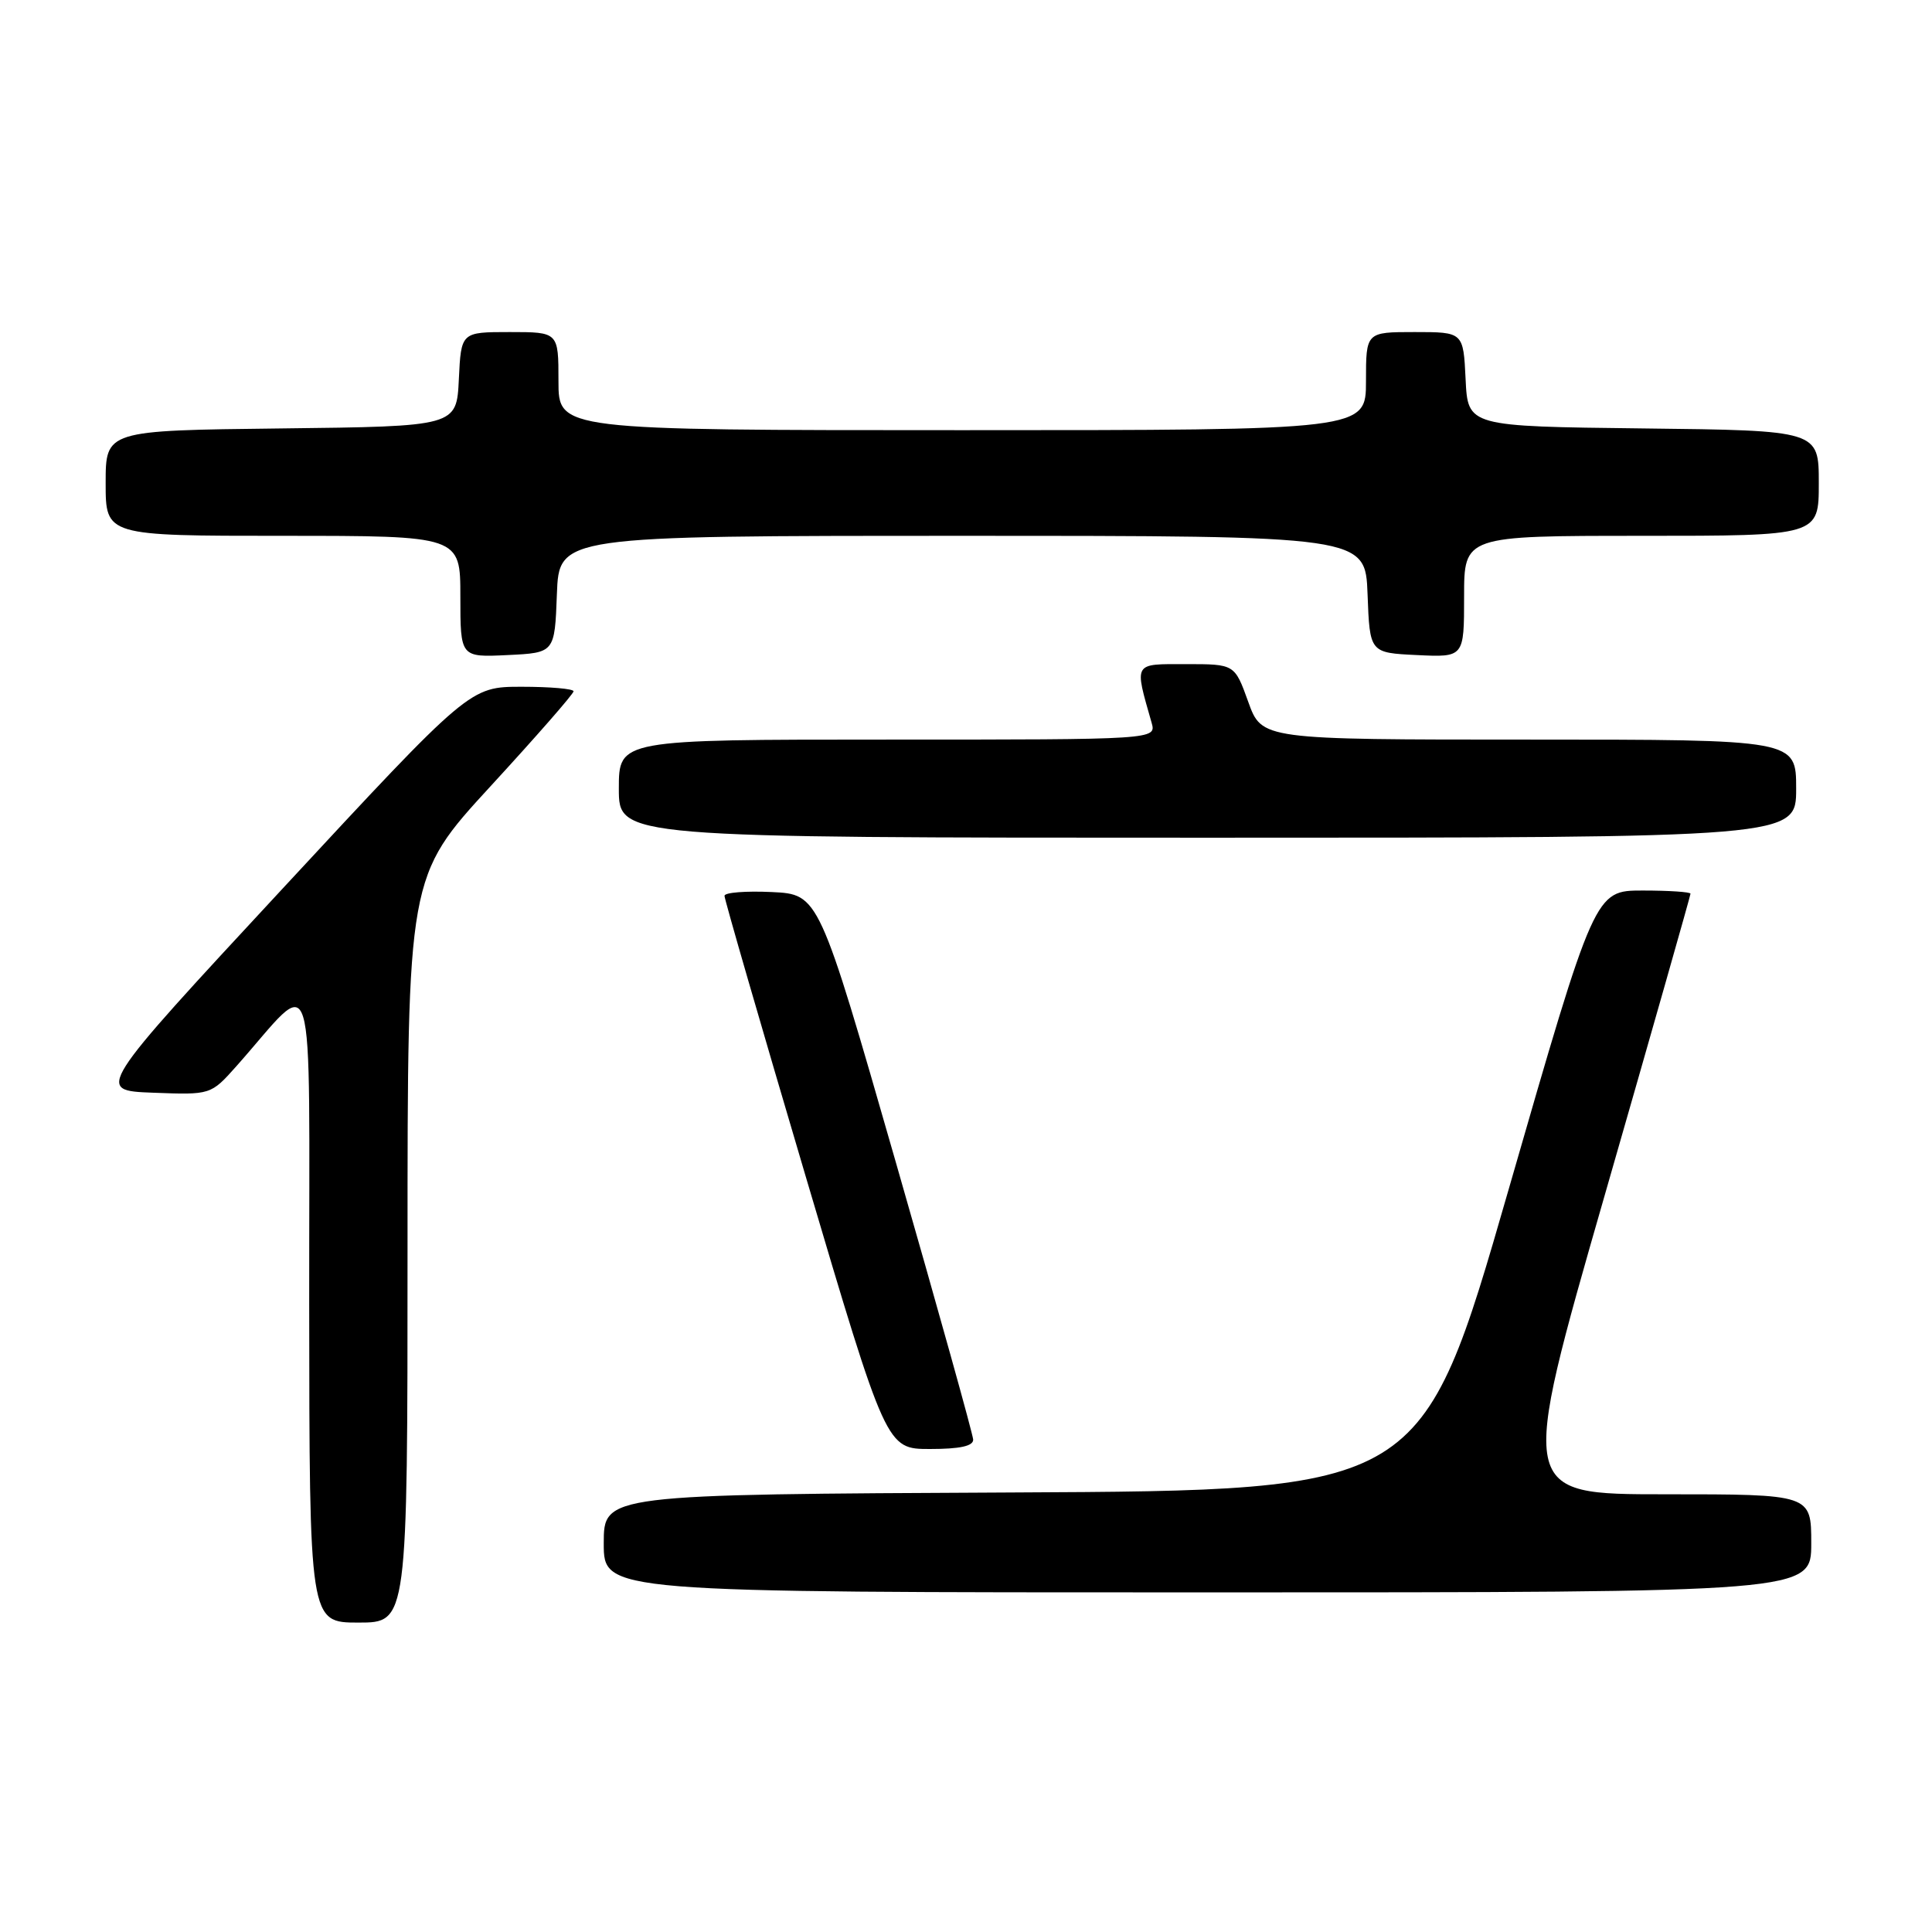 <?xml version="1.0" encoding="UTF-8" standalone="no"?>
<!DOCTYPE svg PUBLIC "-//W3C//DTD SVG 1.1//EN" "http://www.w3.org/Graphics/SVG/1.1/DTD/svg11.dtd" >
<svg xmlns="http://www.w3.org/2000/svg" xmlns:xlink="http://www.w3.org/1999/xlink" version="1.1" viewBox="0 0 256 256">
 <g >
 <path fill="currentColor"
d=" M 54.00 165.57 C 54.00 116.15 54.00 116.15 65.00 104.18 C 71.05 97.60 76.00 91.94 76.00 91.60 C 76.00 91.27 72.91 91.00 69.13 91.00 C 62.25 91.00 62.25 91.00 37.44 117.75 C 12.63 144.50 12.63 144.50 20.28 144.79 C 27.93 145.08 27.93 145.08 31.31 141.29 C 42.08 129.18 40.94 125.45 40.97 172.75 C 41.00 215.00 41.00 215.00 47.50 215.00 C 54.00 215.00 54.00 215.00 54.00 165.57 Z  M 240.00 204.50 C 240.00 198.00 240.00 198.00 220.62 198.00 C 201.24 198.00 201.24 198.00 212.62 158.42 C 218.88 136.65 224.00 118.65 224.00 118.42 C 224.00 118.19 221.15 118.00 217.66 118.00 C 211.32 118.00 211.32 118.00 199.86 157.75 C 188.40 197.50 188.40 197.50 134.20 197.76 C 80.00 198.02 80.00 198.02 80.00 204.51 C 80.00 211.00 80.00 211.00 160.00 211.00 C 240.00 211.00 240.00 211.00 240.00 204.50 Z  M 128.95 190.75 C 128.92 190.06 124.31 173.53 118.70 154.00 C 108.50 118.50 108.50 118.50 102.25 118.20 C 98.81 118.04 96.00 118.26 96.00 118.70 C 95.99 119.14 100.82 135.81 106.72 155.75 C 117.45 192.00 117.45 192.00 123.23 192.00 C 127.21 192.00 128.98 191.61 128.95 190.75 Z  M 238.00 104.50 C 238.00 98.00 238.00 98.00 202.60 98.00 C 167.20 98.00 167.20 98.00 165.40 93.00 C 163.60 88.00 163.60 88.00 157.18 88.00 C 150.10 88.00 150.29 87.67 152.59 95.75 C 153.23 98.00 153.23 98.00 117.62 98.00 C 82.00 98.00 82.00 98.00 82.00 104.50 C 82.00 111.00 82.00 111.00 160.00 111.00 C 238.00 111.00 238.00 111.00 238.00 104.50 Z  M 73.79 78.75 C 74.08 71.00 74.08 71.00 127.50 71.00 C 180.92 71.00 180.92 71.00 181.21 78.75 C 181.50 86.50 181.50 86.50 187.75 86.80 C 194.00 87.10 194.00 87.10 194.00 79.05 C 194.00 71.00 194.00 71.00 217.50 71.00 C 241.00 71.00 241.00 71.00 241.00 64.02 C 241.00 57.04 241.00 57.04 217.75 56.77 C 194.50 56.50 194.50 56.50 194.20 50.25 C 193.90 44.00 193.90 44.00 187.45 44.00 C 181.00 44.00 181.00 44.00 181.00 50.50 C 181.00 57.00 181.00 57.00 127.50 57.00 C 74.00 57.00 74.00 57.00 74.00 50.50 C 74.00 44.00 74.00 44.00 67.55 44.00 C 61.10 44.00 61.10 44.00 60.80 50.25 C 60.50 56.50 60.50 56.50 37.25 56.77 C 14.00 57.04 14.00 57.04 14.00 64.02 C 14.00 71.00 14.00 71.00 37.50 71.00 C 61.00 71.00 61.00 71.00 61.00 79.05 C 61.00 87.10 61.00 87.10 67.25 86.80 C 73.50 86.50 73.50 86.50 73.79 78.75 Z "/>
</g>
</svg>